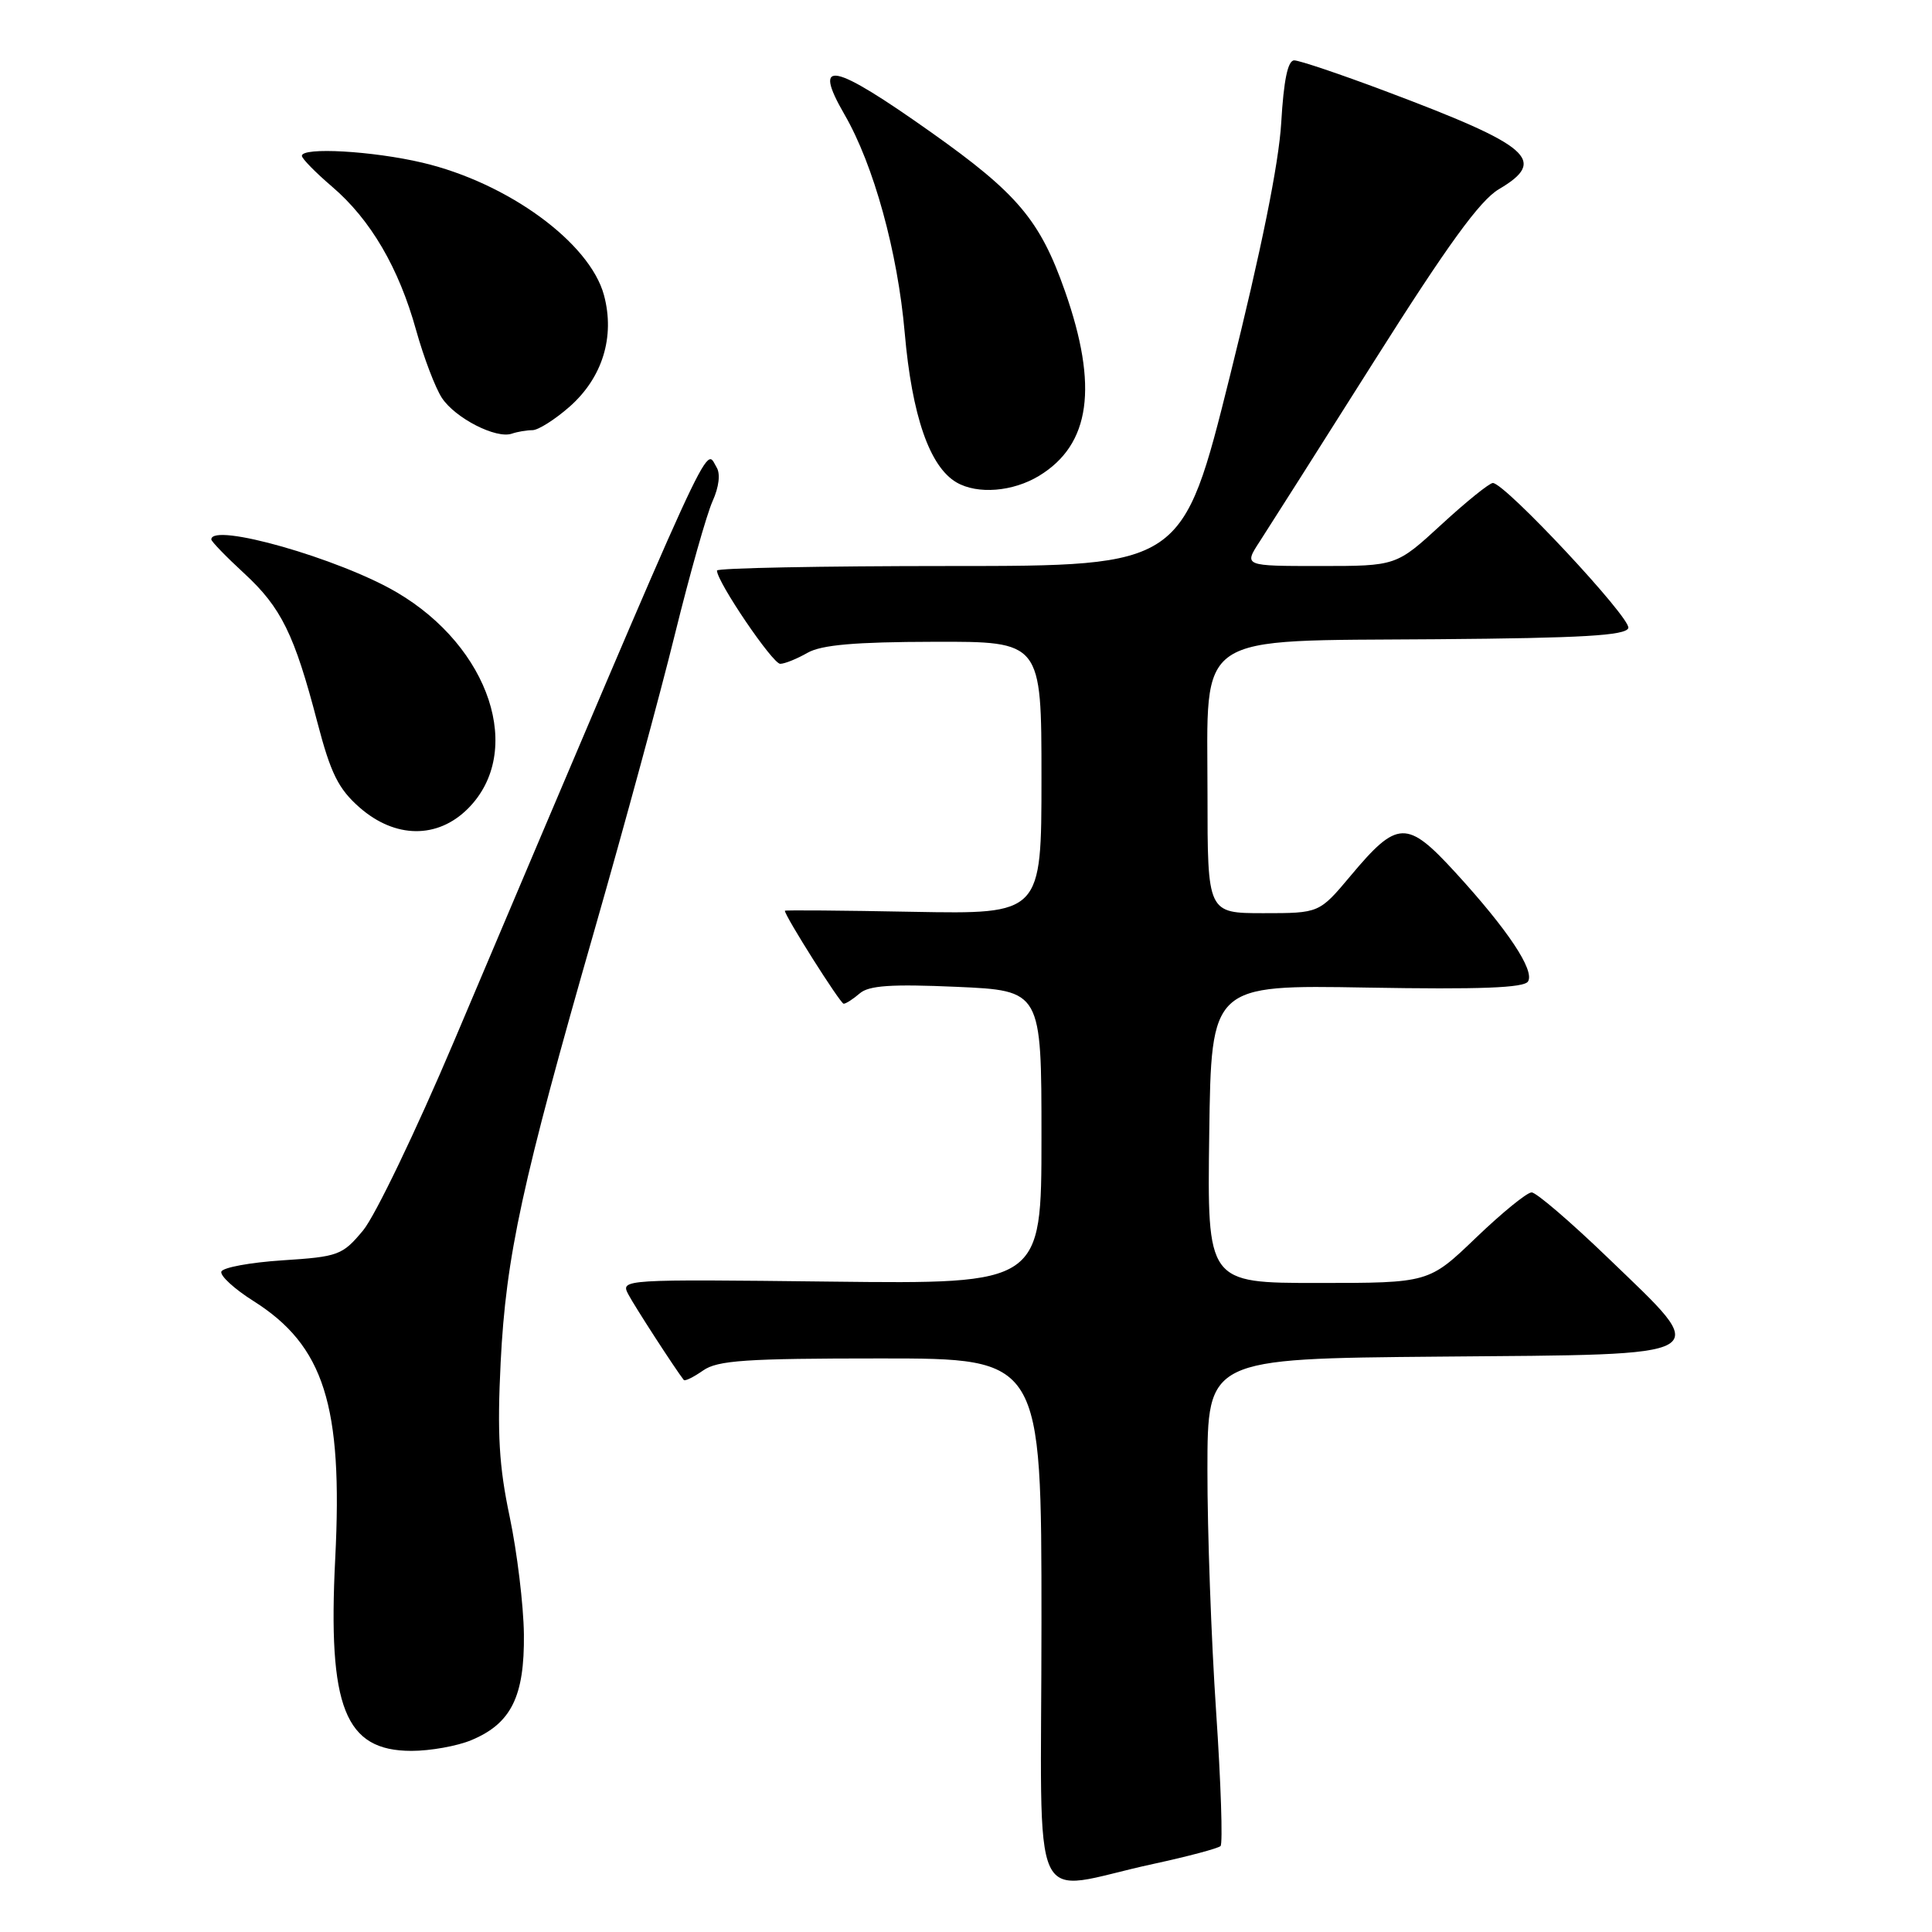 <?xml version="1.0" encoding="UTF-8" standalone="no"?>
<!DOCTYPE svg PUBLIC "-//W3C//DTD SVG 1.1//EN" "http://www.w3.org/Graphics/SVG/1.1/DTD/svg11.dtd" >
<svg xmlns="http://www.w3.org/2000/svg" xmlns:xlink="http://www.w3.org/1999/xlink" version="1.1" viewBox="0 0 256 256">
 <g >
 <path fill="currentColor"
d=" M 152.82 246.98 C 157.40 245.99 161.41 244.92 161.73 244.61 C 162.04 244.29 161.78 236.26 161.14 226.77 C 160.50 217.27 159.98 202.87 159.99 194.76 C 160.00 180.03 160.00 180.03 190.75 179.76 C 228.02 179.44 226.96 180.07 213.08 166.69 C 208.12 161.91 203.56 158.00 202.95 158.00 C 202.33 158.00 199.02 160.70 195.58 164.00 C 189.33 170.00 189.33 170.00 174.64 170.00 C 159.96 170.00 159.96 170.00 160.23 150.25 C 160.50 130.50 160.50 130.50 181.12 130.86 C 196.12 131.12 201.94 130.90 202.47 130.05 C 203.38 128.58 199.79 123.19 192.85 115.61 C 186.42 108.59 185.17 108.63 178.96 116.05 C 174.81 121.00 174.81 121.00 167.41 121.00 C 160.00 121.00 160.00 121.00 160.00 105.24 C 160.00 83.48 157.80 84.96 190.44 84.70 C 209.66 84.55 215.43 84.21 215.76 83.22 C 216.18 81.95 199.41 64.00 197.81 64.00 C 197.36 64.00 194.29 66.47 191.00 69.50 C 185.02 75.00 185.02 75.00 174.91 75.00 C 164.80 75.00 164.80 75.00 166.92 71.75 C 168.08 69.96 174.93 59.18 182.13 47.78 C 191.82 32.45 196.10 26.55 198.61 25.07 C 205.10 21.24 202.89 19.33 183.48 12.04 C 177.57 9.82 172.17 8.00 171.49 8.00 C 170.64 8.00 170.10 10.62 169.77 16.25 C 169.45 21.68 167.13 33.14 162.99 49.75 C 156.70 75.00 156.70 75.00 125.85 75.00 C 108.88 75.00 95.00 75.27 95.00 75.60 C 95.00 77.09 102.40 88.00 103.39 87.96 C 104.00 87.95 105.62 87.29 107.00 86.50 C 108.84 85.45 113.28 85.06 123.75 85.04 C 138.00 85.00 138.00 85.00 138.00 103.07 C 138.00 121.13 138.00 121.13 121.00 120.82 C 111.65 120.64 104.00 120.58 104.00 120.68 C 104.00 121.38 111.35 133.00 111.79 133.00 C 112.09 133.00 113.05 132.38 113.92 131.63 C 115.13 130.58 118.10 130.38 126.75 130.76 C 138.00 131.26 138.00 131.26 138.00 150.70 C 138.00 170.14 138.00 170.14 110.10 169.82 C 82.46 169.50 82.21 169.52 83.25 171.50 C 84.09 173.10 89.42 181.33 90.60 182.85 C 90.75 183.05 91.90 182.48 93.16 181.60 C 95.08 180.25 98.83 180.00 116.72 180.00 C 138.00 180.00 138.00 180.00 138.00 214.97 C 138.00 254.87 136.02 250.60 152.82 246.98 Z  M 62.45 230.58 C 67.74 228.38 69.51 224.79 69.42 216.54 C 69.37 212.67 68.52 205.68 67.54 201.00 C 66.12 194.28 65.87 189.98 66.34 180.50 C 67.05 166.42 69.14 156.80 78.84 123.00 C 82.70 109.53 87.48 91.97 89.44 84.00 C 91.41 76.03 93.65 68.11 94.42 66.41 C 95.27 64.52 95.48 62.77 94.95 61.92 C 93.34 59.32 95.40 54.82 60.13 138.04 C 55.11 149.88 49.70 161.13 48.11 163.04 C 45.37 166.33 44.84 166.52 37.44 167.00 C 33.16 167.28 29.51 167.95 29.33 168.50 C 29.15 169.05 31.06 170.80 33.58 172.39 C 42.94 178.30 45.45 186.22 44.42 206.50 C 43.42 226.26 45.69 232.00 54.53 232.00 C 57.02 232.00 60.59 231.36 62.45 230.58 Z  M 62.00 107.15 C 69.52 99.63 64.94 85.74 52.56 78.48 C 44.92 74.00 28.00 69.18 28.00 71.48 C 28.00 71.74 29.95 73.76 32.34 75.96 C 37.27 80.50 39.01 84.05 42.06 95.74 C 43.82 102.48 44.84 104.53 47.64 106.99 C 52.35 111.12 57.97 111.18 62.00 107.15 Z  M 137.70 63.04 C 144.49 58.90 145.56 51.23 141.11 38.57 C 137.81 29.17 134.83 25.64 123.38 17.53 C 110.27 8.25 107.58 7.70 111.91 15.19 C 115.77 21.86 118.95 33.40 119.88 44.10 C 120.84 55.10 123.18 61.84 126.74 63.92 C 129.53 65.54 134.22 65.16 137.70 63.04 Z  M 70.55 57.00 C 71.31 57.00 73.51 55.61 75.45 53.91 C 79.83 50.06 81.51 44.63 80.03 39.11 C 78.15 32.15 67.30 24.23 55.99 21.56 C 49.38 20.00 40.00 19.47 40.00 20.65 C 40.00 21.01 41.80 22.85 44.01 24.74 C 49.11 29.10 52.85 35.50 55.14 43.76 C 56.14 47.34 57.67 51.37 58.55 52.72 C 60.32 55.41 65.75 58.19 67.83 57.46 C 68.56 57.21 69.79 57.00 70.55 57.00 Z "/>
</g>
</svg>